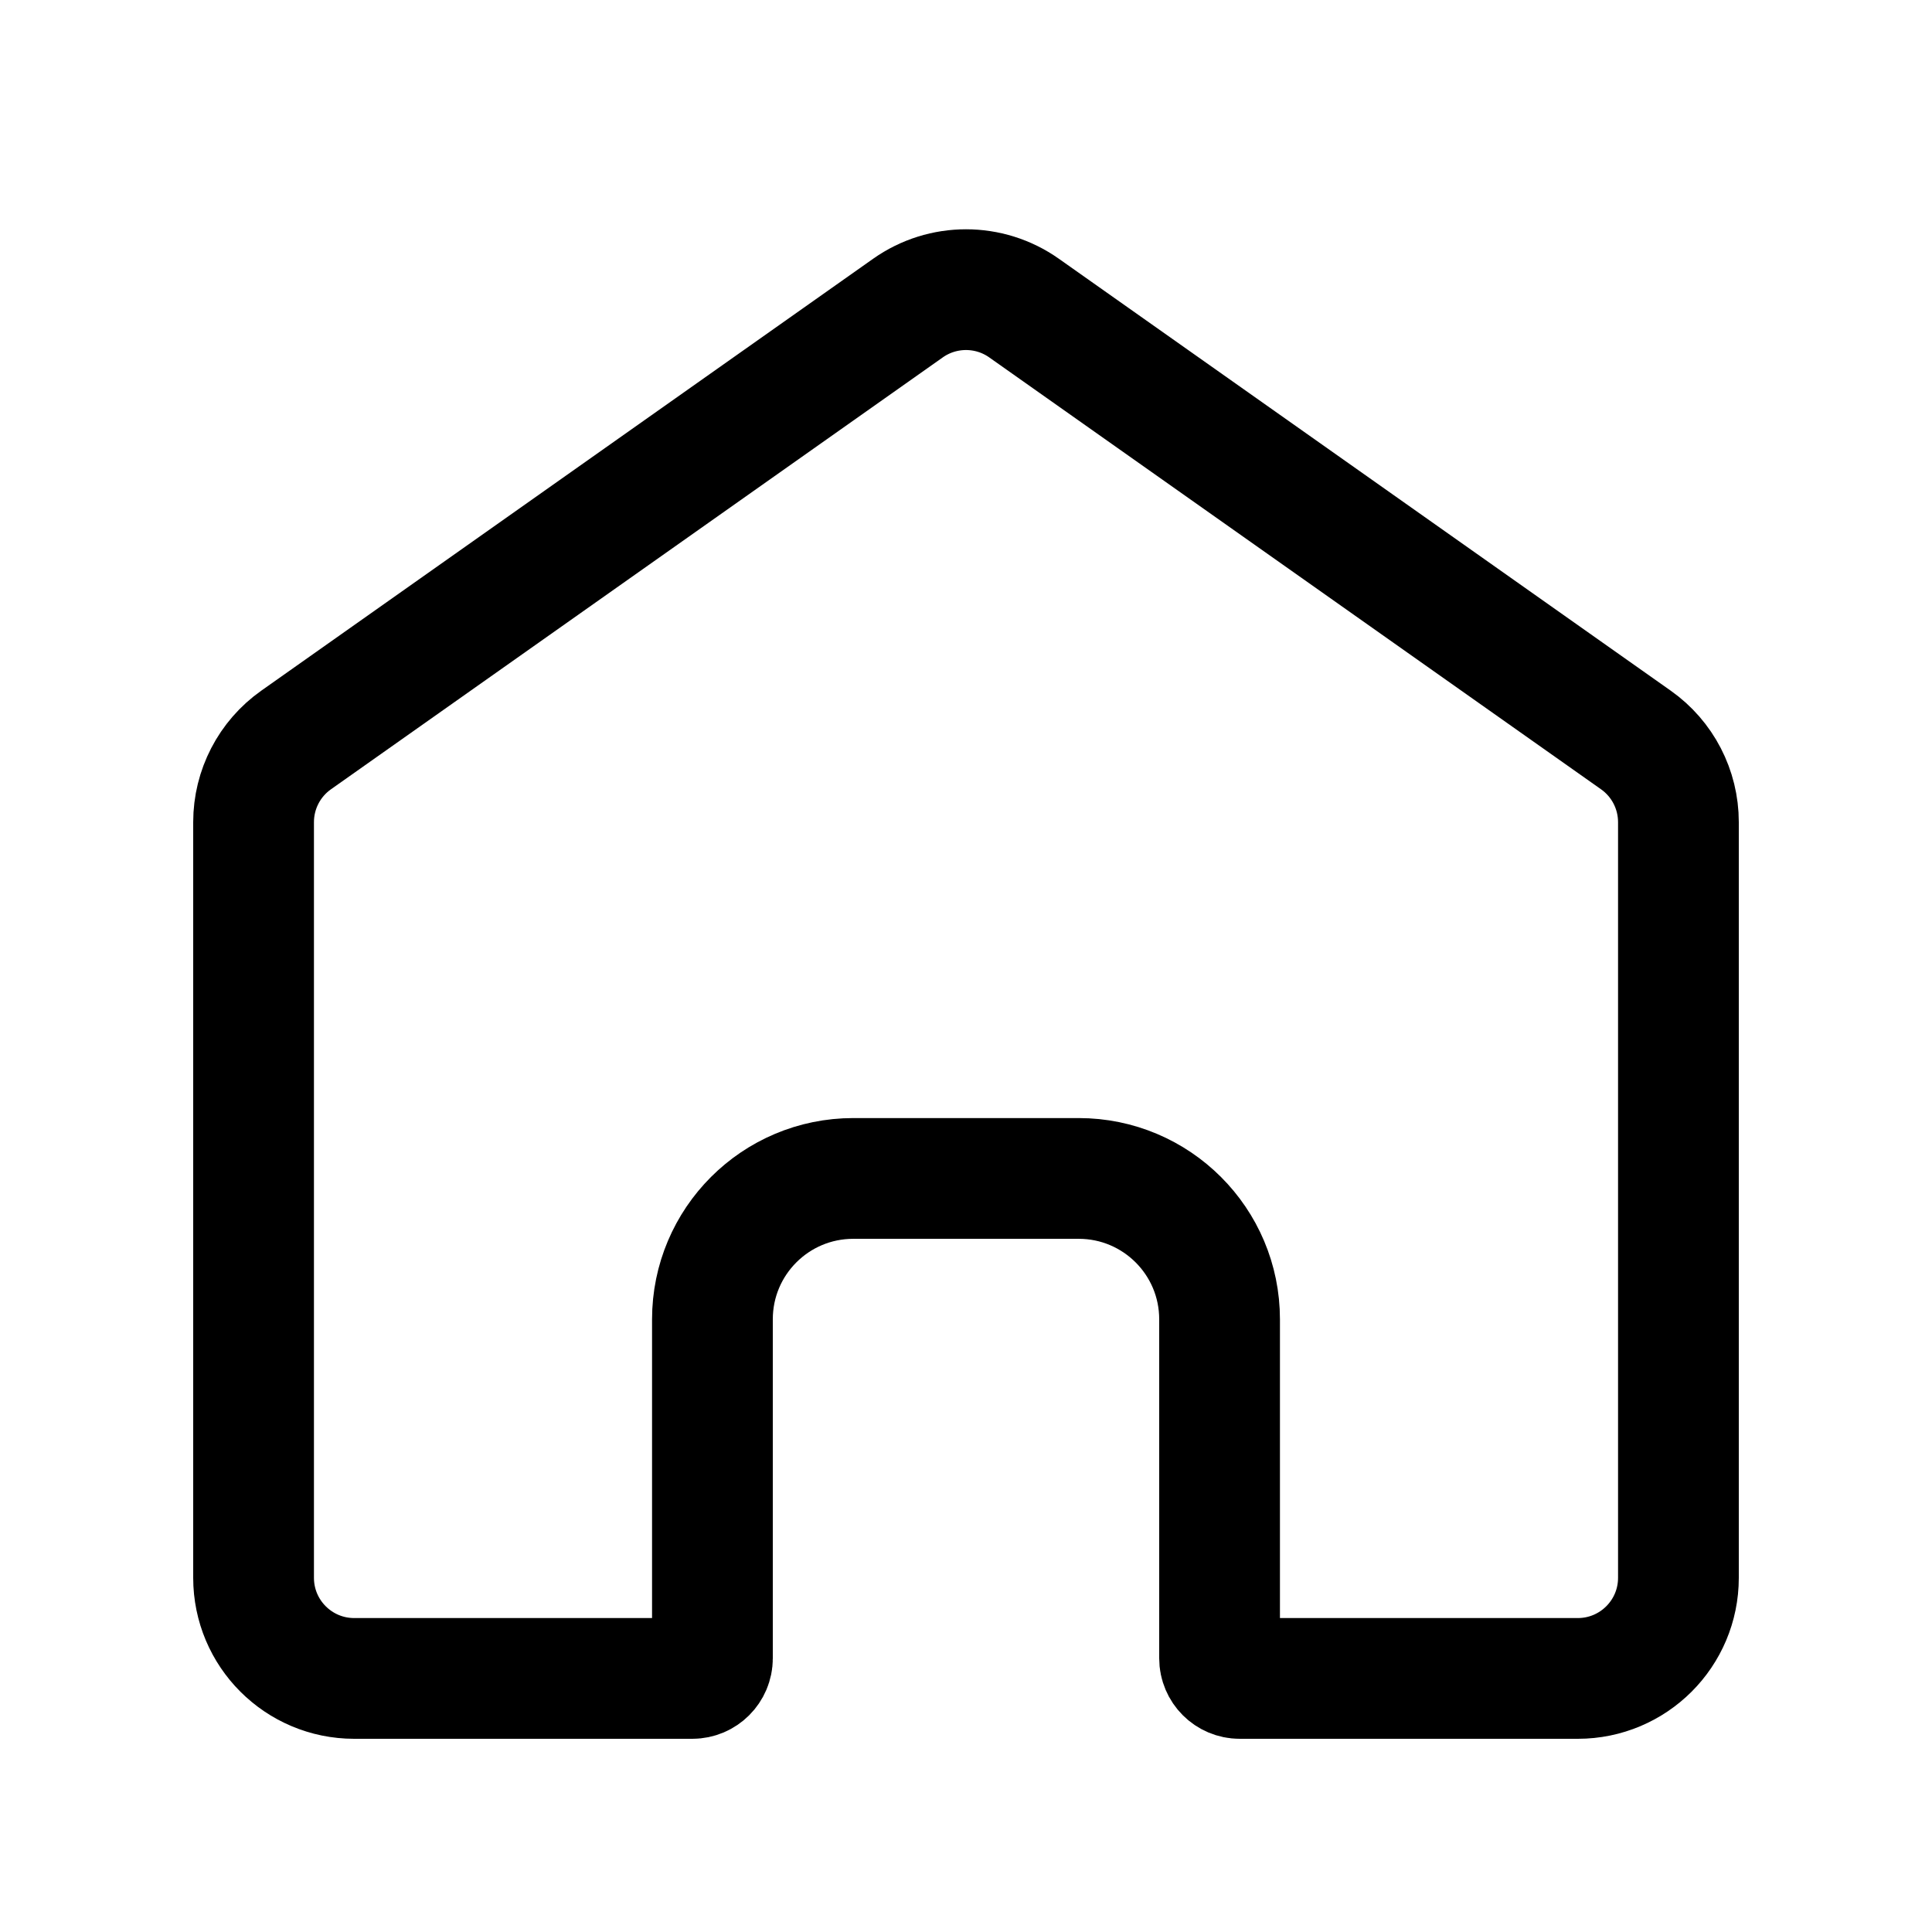 <svg viewBox="0 0 24 24" fill="none" xmlns="http://www.w3.org/2000/svg">
<path d="M20.85 10.213V19.6C20.85 20.291 20.29 20.85 19.6 20.85H15.4C15.262 20.85 15.15 20.738 15.15 20.6V16.389C15.15 15.422 14.366 14.639 13.4 14.639H10.6C9.633 14.639 8.85 15.422 8.85 16.389V20.6C8.85 20.738 8.738 20.85 8.6 20.85H4.4C3.71 20.85 3.15 20.291 3.15 19.6V10.213C3.15 9.807 3.347 9.426 3.679 9.192L11.279 3.827C11.711 3.522 12.289 3.522 12.721 3.827L20.321 9.192C20.653 9.426 20.85 9.807 20.85 10.213Z" stroke="currentColor" stroke-width="1.5"/>
</svg>
